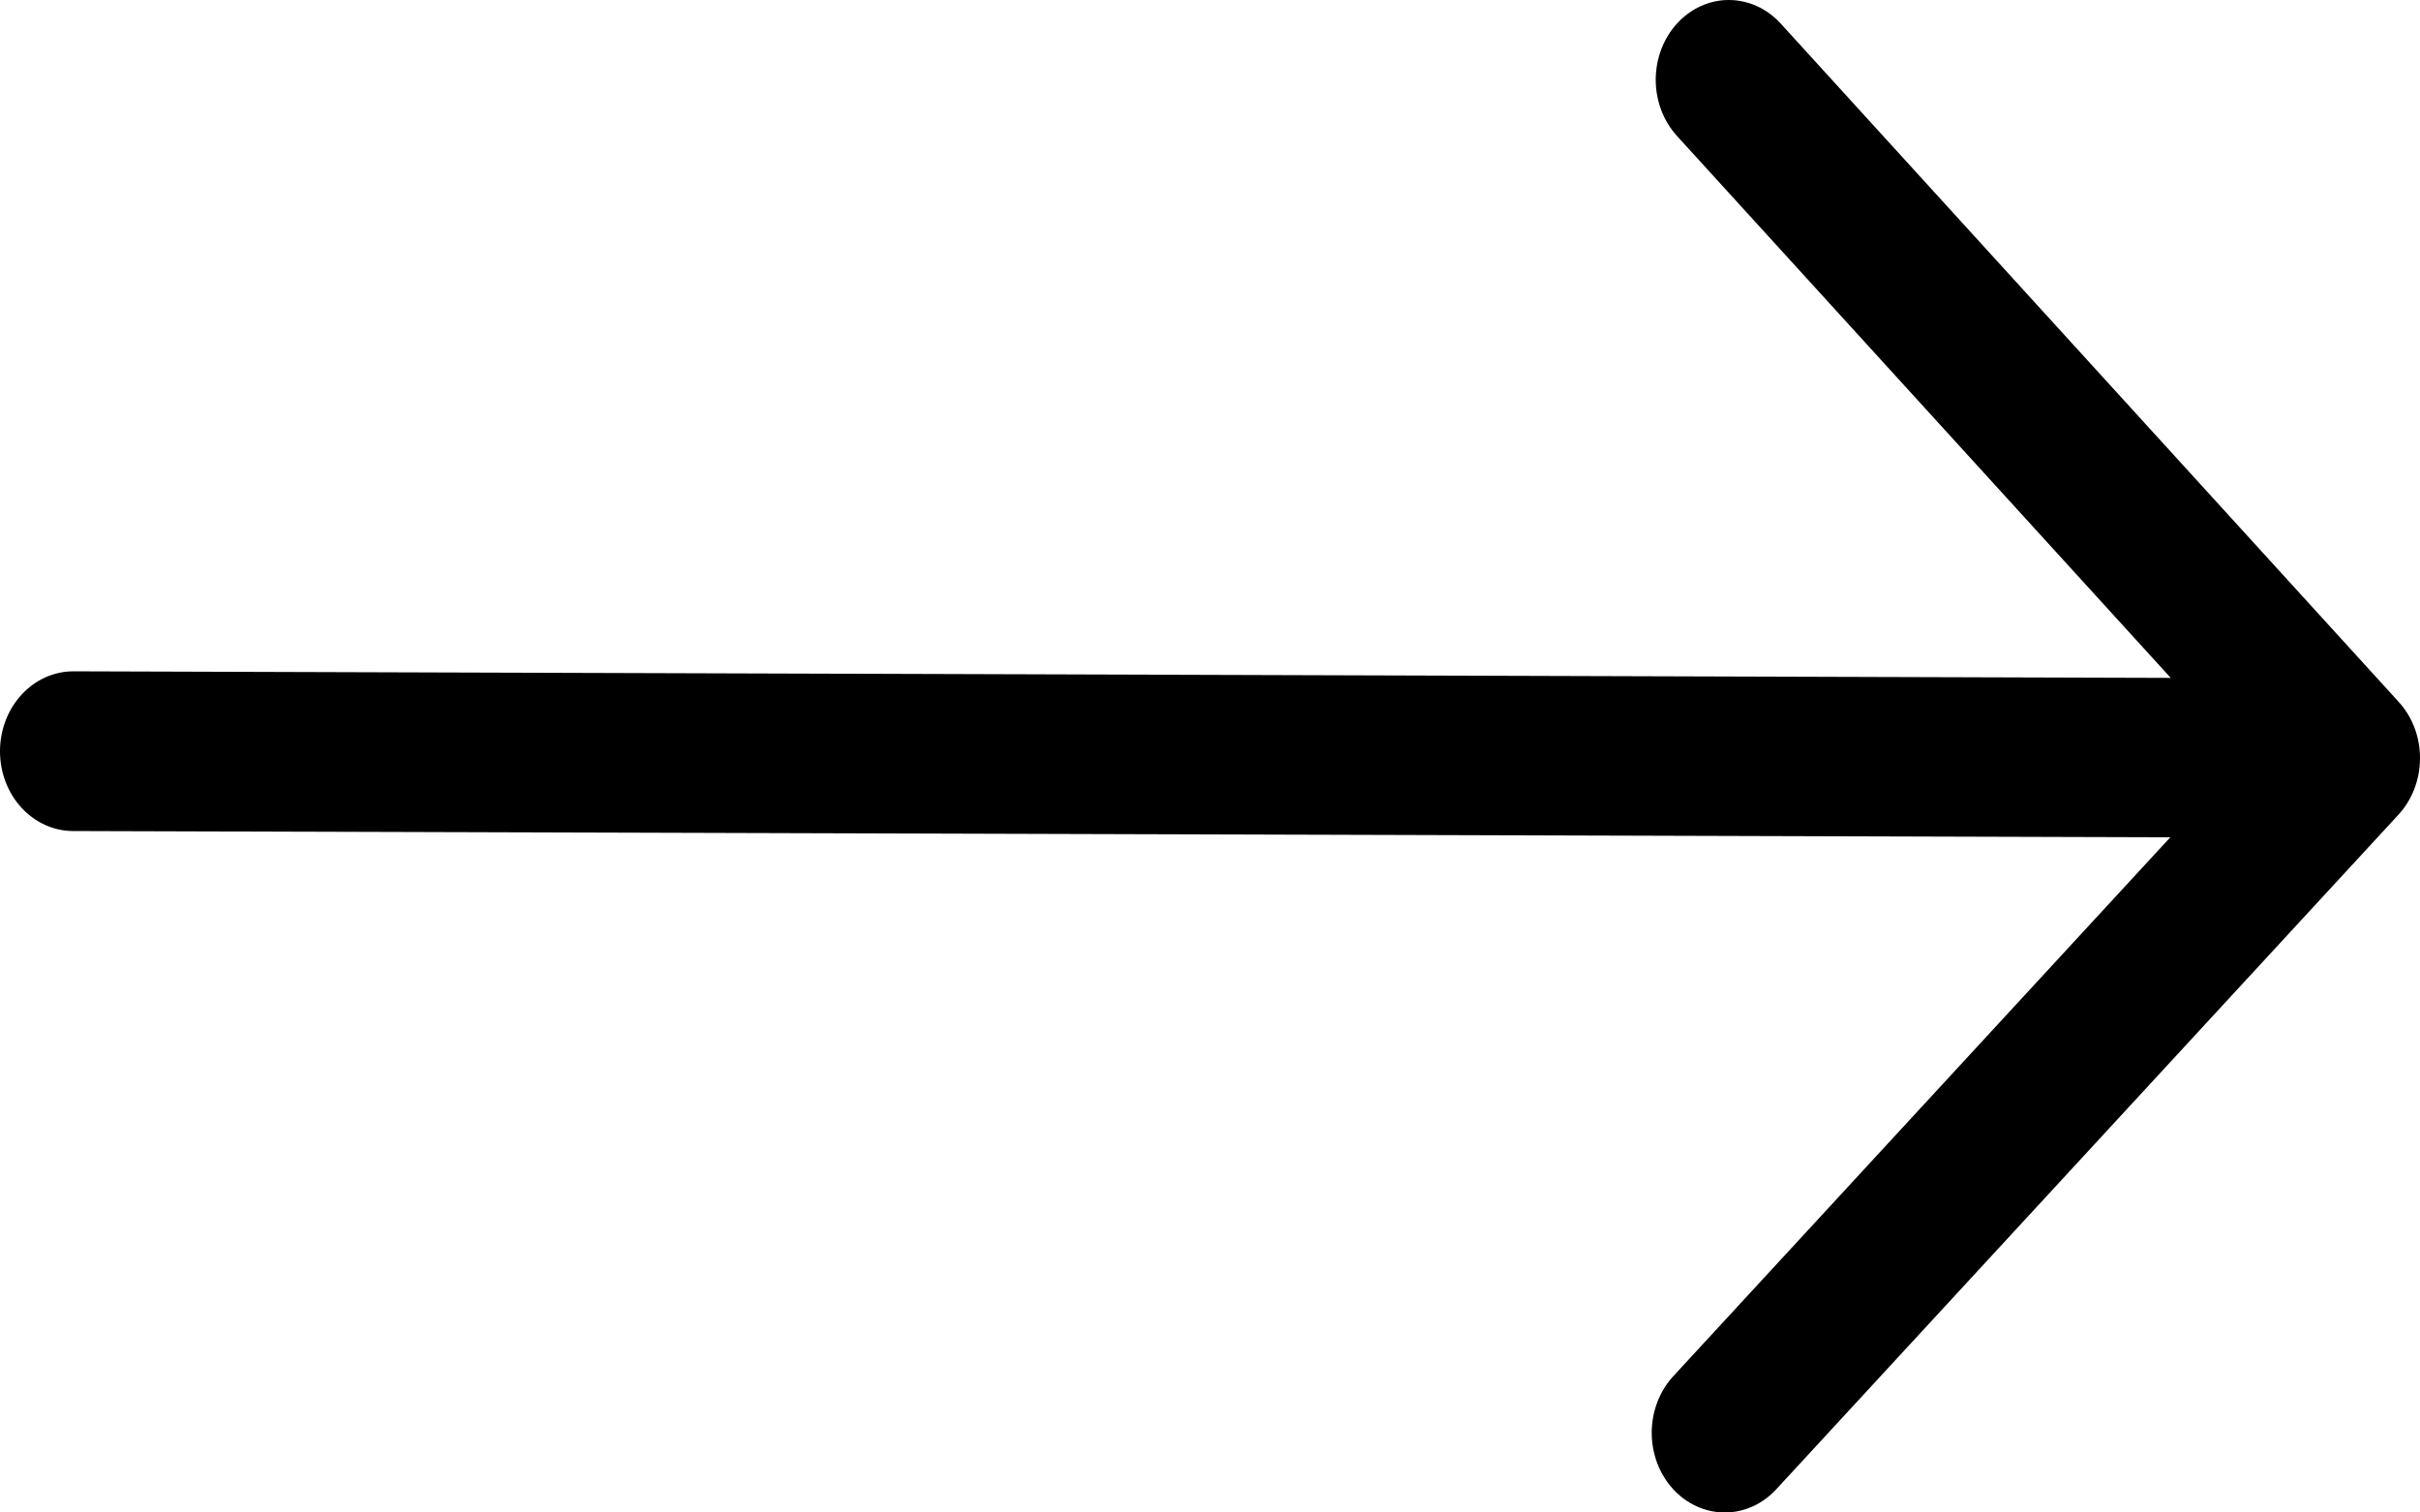 <svg width="32" height="20" viewBox="0 0 32 20" fill="none" xmlns="http://www.w3.org/2000/svg">
<path fill-rule="evenodd" clip-rule="evenodd" d="M31.719 9.282C31.9 9.48 32.001 9.748 32 10.028C31.999 10.308 31.897 10.575 31.715 10.773L23.488 19.693C23.306 19.89 23.06 20.001 22.804 20C22.548 19.999 22.302 19.887 22.122 19.689C21.941 19.491 21.84 19.222 21.841 18.943C21.842 18.663 21.944 18.395 22.126 18.198L28.698 11.072L0.964 10.989C0.708 10.988 0.462 10.876 0.281 10.677C0.1 10.479 -0.001 10.21 5.10711e-06 9.93C0.001 9.65 0.104 9.382 0.286 9.185C0.468 8.987 0.714 8.877 0.971 8.877L28.704 8.964L22.175 1.798C21.994 1.599 21.893 1.331 21.894 1.051C21.895 0.772 21.997 0.504 22.179 0.307C22.361 0.11 22.607 -0.001 22.863 4.15304e-06C23.12 0.001 23.365 0.113 23.546 0.311L31.719 9.282Z" fill="currentColor"/>
</svg>
